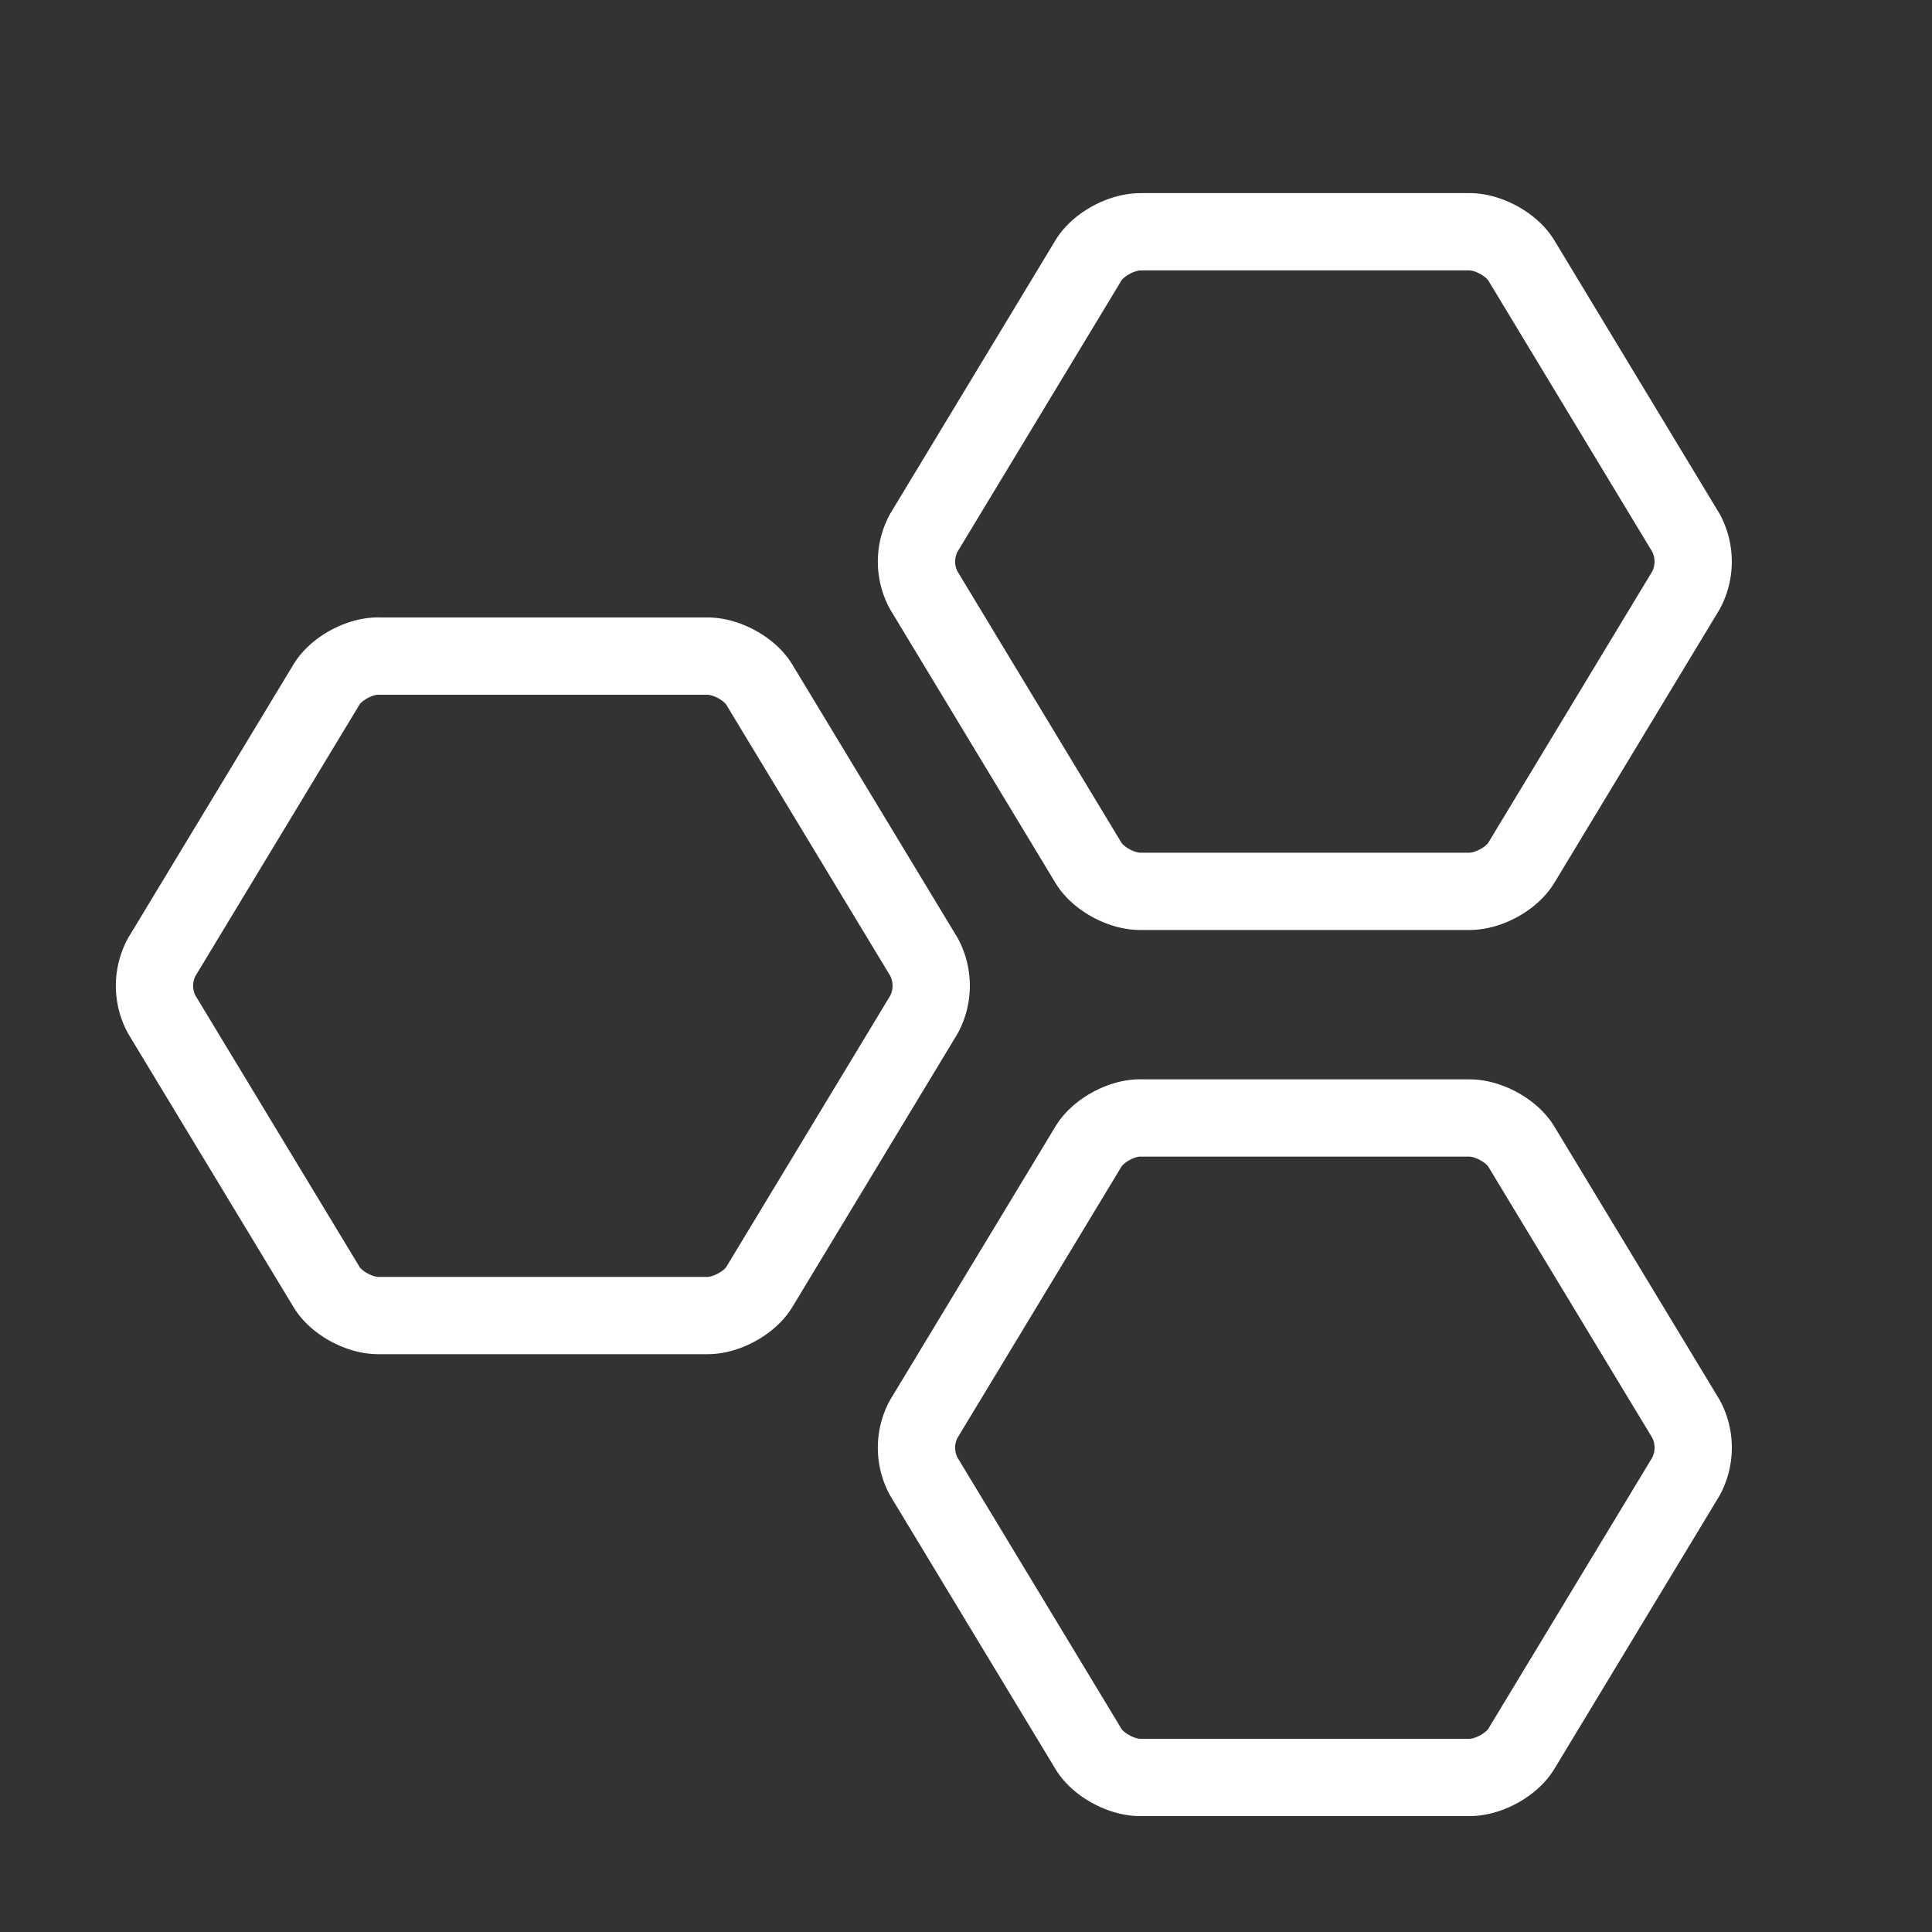 <svg xmlns="http://www.w3.org/2000/svg" width="25" height="25" viewBox="0 0 25 25">
    <rect x="0" y="0" width="25" height="25" fill="#333333" stroke="none"/>
    <g fill="none" fill-rule="evenodd" stroke="#FFF" stroke-linecap="round" stroke-linejoin="round">
        <path d="M4.894 8.489c-.247 0-.548.166-.67.37l-2.132 3.527a.784.784 0 0 0 0 .74l2.133 3.527c.12.203.422.37.669.37h4.263c.245 0 .547-.167.669-.37l2.132-3.528a.79.79 0 0 0 0-.739L9.826 8.86c-.122-.204-.424-.37-.669-.37H4.894zM14.753 3c-.246 0-.547.167-.669.37l-2.132 3.528a.781.781 0 0 0 0 .738l2.132 3.528c.122.204.423.37.67.37h4.262c.246 0 .547-.166.67-.37l2.132-3.528a.79.79 0 0 0 0-.738L19.686 3.37c-.123-.204-.424-.371-.67-.371h-4.263zM14.753 14.466c-.246 0-.547.167-.669.371l-2.132 3.527a.782.782 0 0 0 0 .739l2.132 3.527c.122.204.423.37.67.37h4.262c.246 0 .547-.166.67-.37l2.132-3.527a.79.79 0 0 0 0-.74l-2.132-3.526c-.123-.204-.424-.37-.67-.37h-4.263z"/>
    </g>
</svg>
